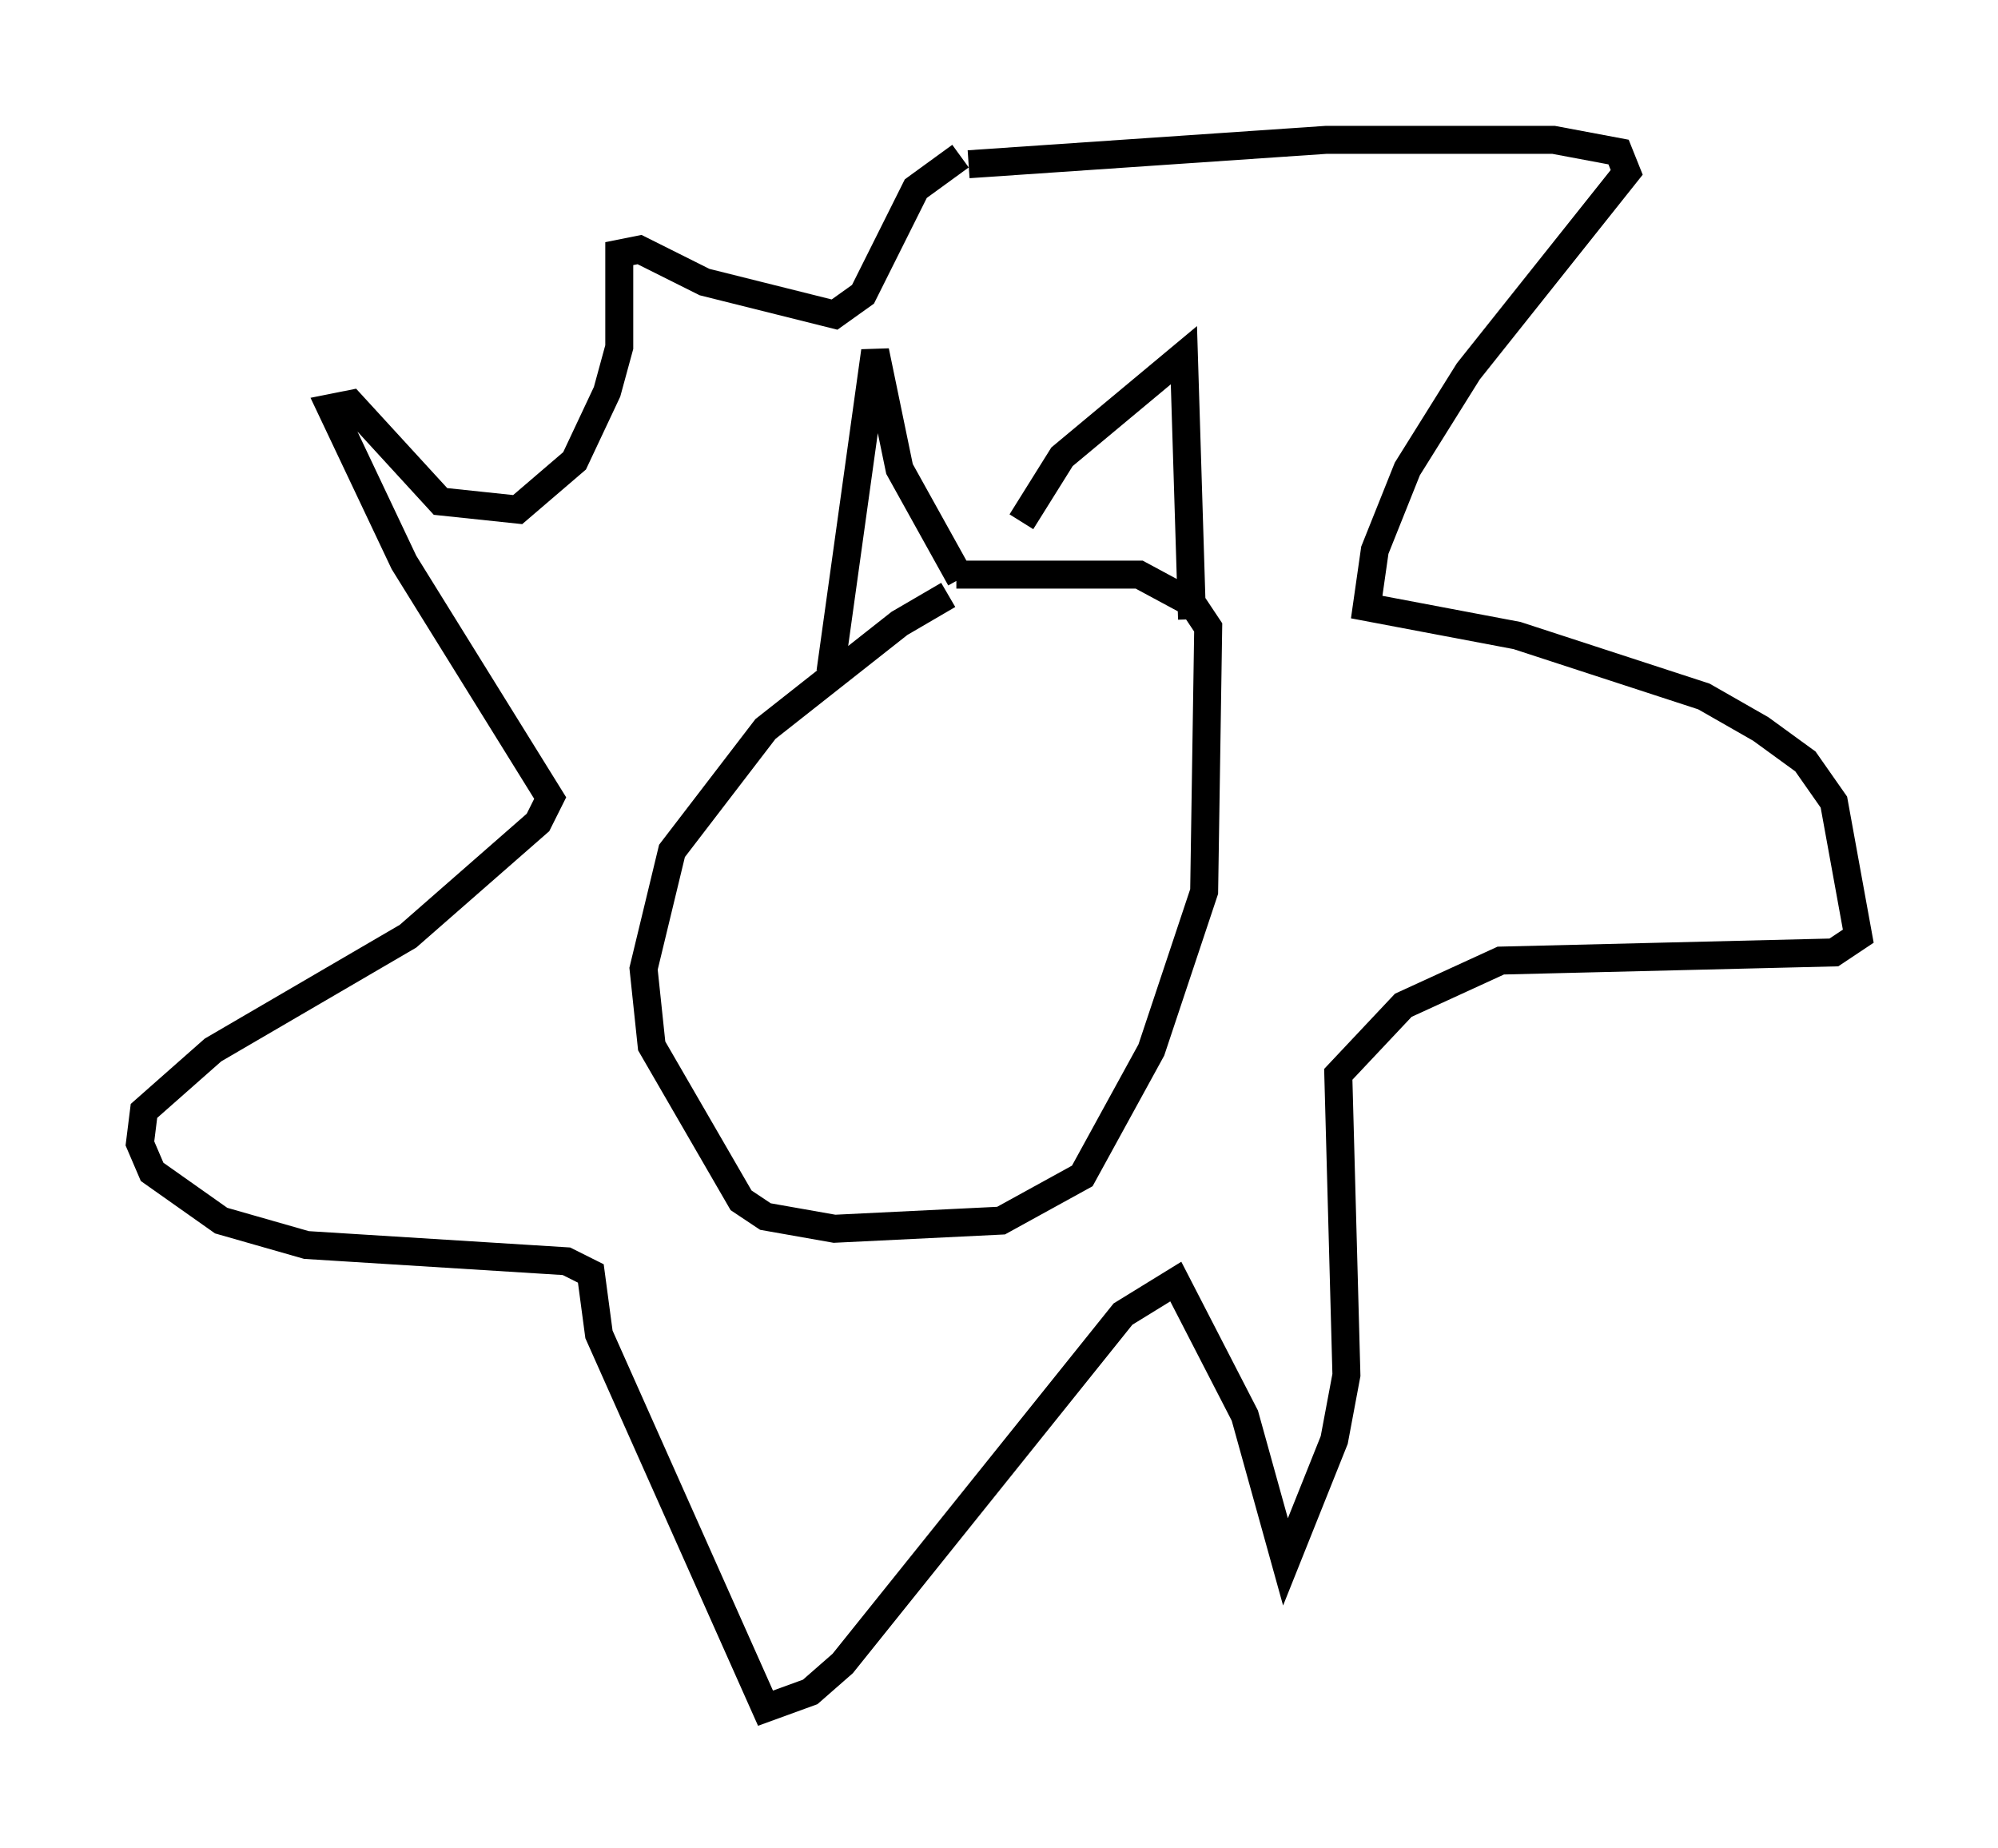 <?xml version="1.0" encoding="utf-8" ?>
<svg baseProfile="full" height="66.067" version="1.1" width="71.441" xmlns="http://www.w3.org/2000/svg" xmlns:ev="http://www.w3.org/2001/xml-events" xmlns:xlink="http://www.w3.org/1999/xlink"><defs /><rect fill="white" height="66.067" width="71.441" x="0" y="0" /><path d="M39.425, 20.978 m-5.52, 0.291 l-1.743, 1.017 -4.793, 3.777 l-3.341, 4.358 -1.017, 4.212 l0.291, 2.76 3.196, 5.52 l0.872, 0.581 2.469, 0.436 l5.955, -0.291 2.905, -1.598 l2.469, -4.503 1.888, -5.665 l0.145, -9.441 -0.581, -0.872 l-1.888, -1.017 -6.536, 0.0 m-4.503, 3.486 l1.598, -11.475 0.872, 4.212 l2.179, 3.922 m2.179, -2.034 l1.453, -2.324 4.358, -3.631 l0.291, 9.441 m-7.989, -16.268 l12.782, -0.872 8.134, 0.0 l2.324, 0.436 0.291, 0.726 l-5.665, 7.117 -2.179, 3.486 l-1.162, 2.905 -0.291, 2.034 l5.374, 1.017 6.682, 2.179 l2.034, 1.162 1.598, 1.162 l1.017, 1.453 0.872, 4.793 l-0.872, 0.581 -11.911, 0.291 l-3.486, 1.598 -2.324, 2.469 l0.291, 10.749 -0.436, 2.324 l-1.743, 4.358 -1.453, -5.229 l-2.469, -4.793 -1.888, 1.162 l-10.022, 12.492 -1.162, 1.017 l-1.598, 0.581 -5.955, -13.363 l-0.291, -2.179 -0.872, -0.436 l-9.296, -0.581 -3.05, -0.872 l-2.469, -1.743 -0.436, -1.017 l0.145, -1.162 2.469, -2.179 l6.972, -4.067 4.648, -4.067 l0.436, -0.872 -5.229, -8.425 l-2.615, -5.52 0.726, -0.145 l3.196, 3.486 2.76, 0.291 l2.034, -1.743 1.162, -2.469 l0.436, -1.598 0.0, -3.341 l0.726, -0.145 2.324, 1.162 l4.648, 1.162 1.017, -0.726 l1.888, -3.777 1.598, -1.162 m-1.743, 22.804 l0.0, 0.0 m3.05, -1.017 l0.0, 0.0 " fill="none" stroke="black" stroke-width="1" /></svg>